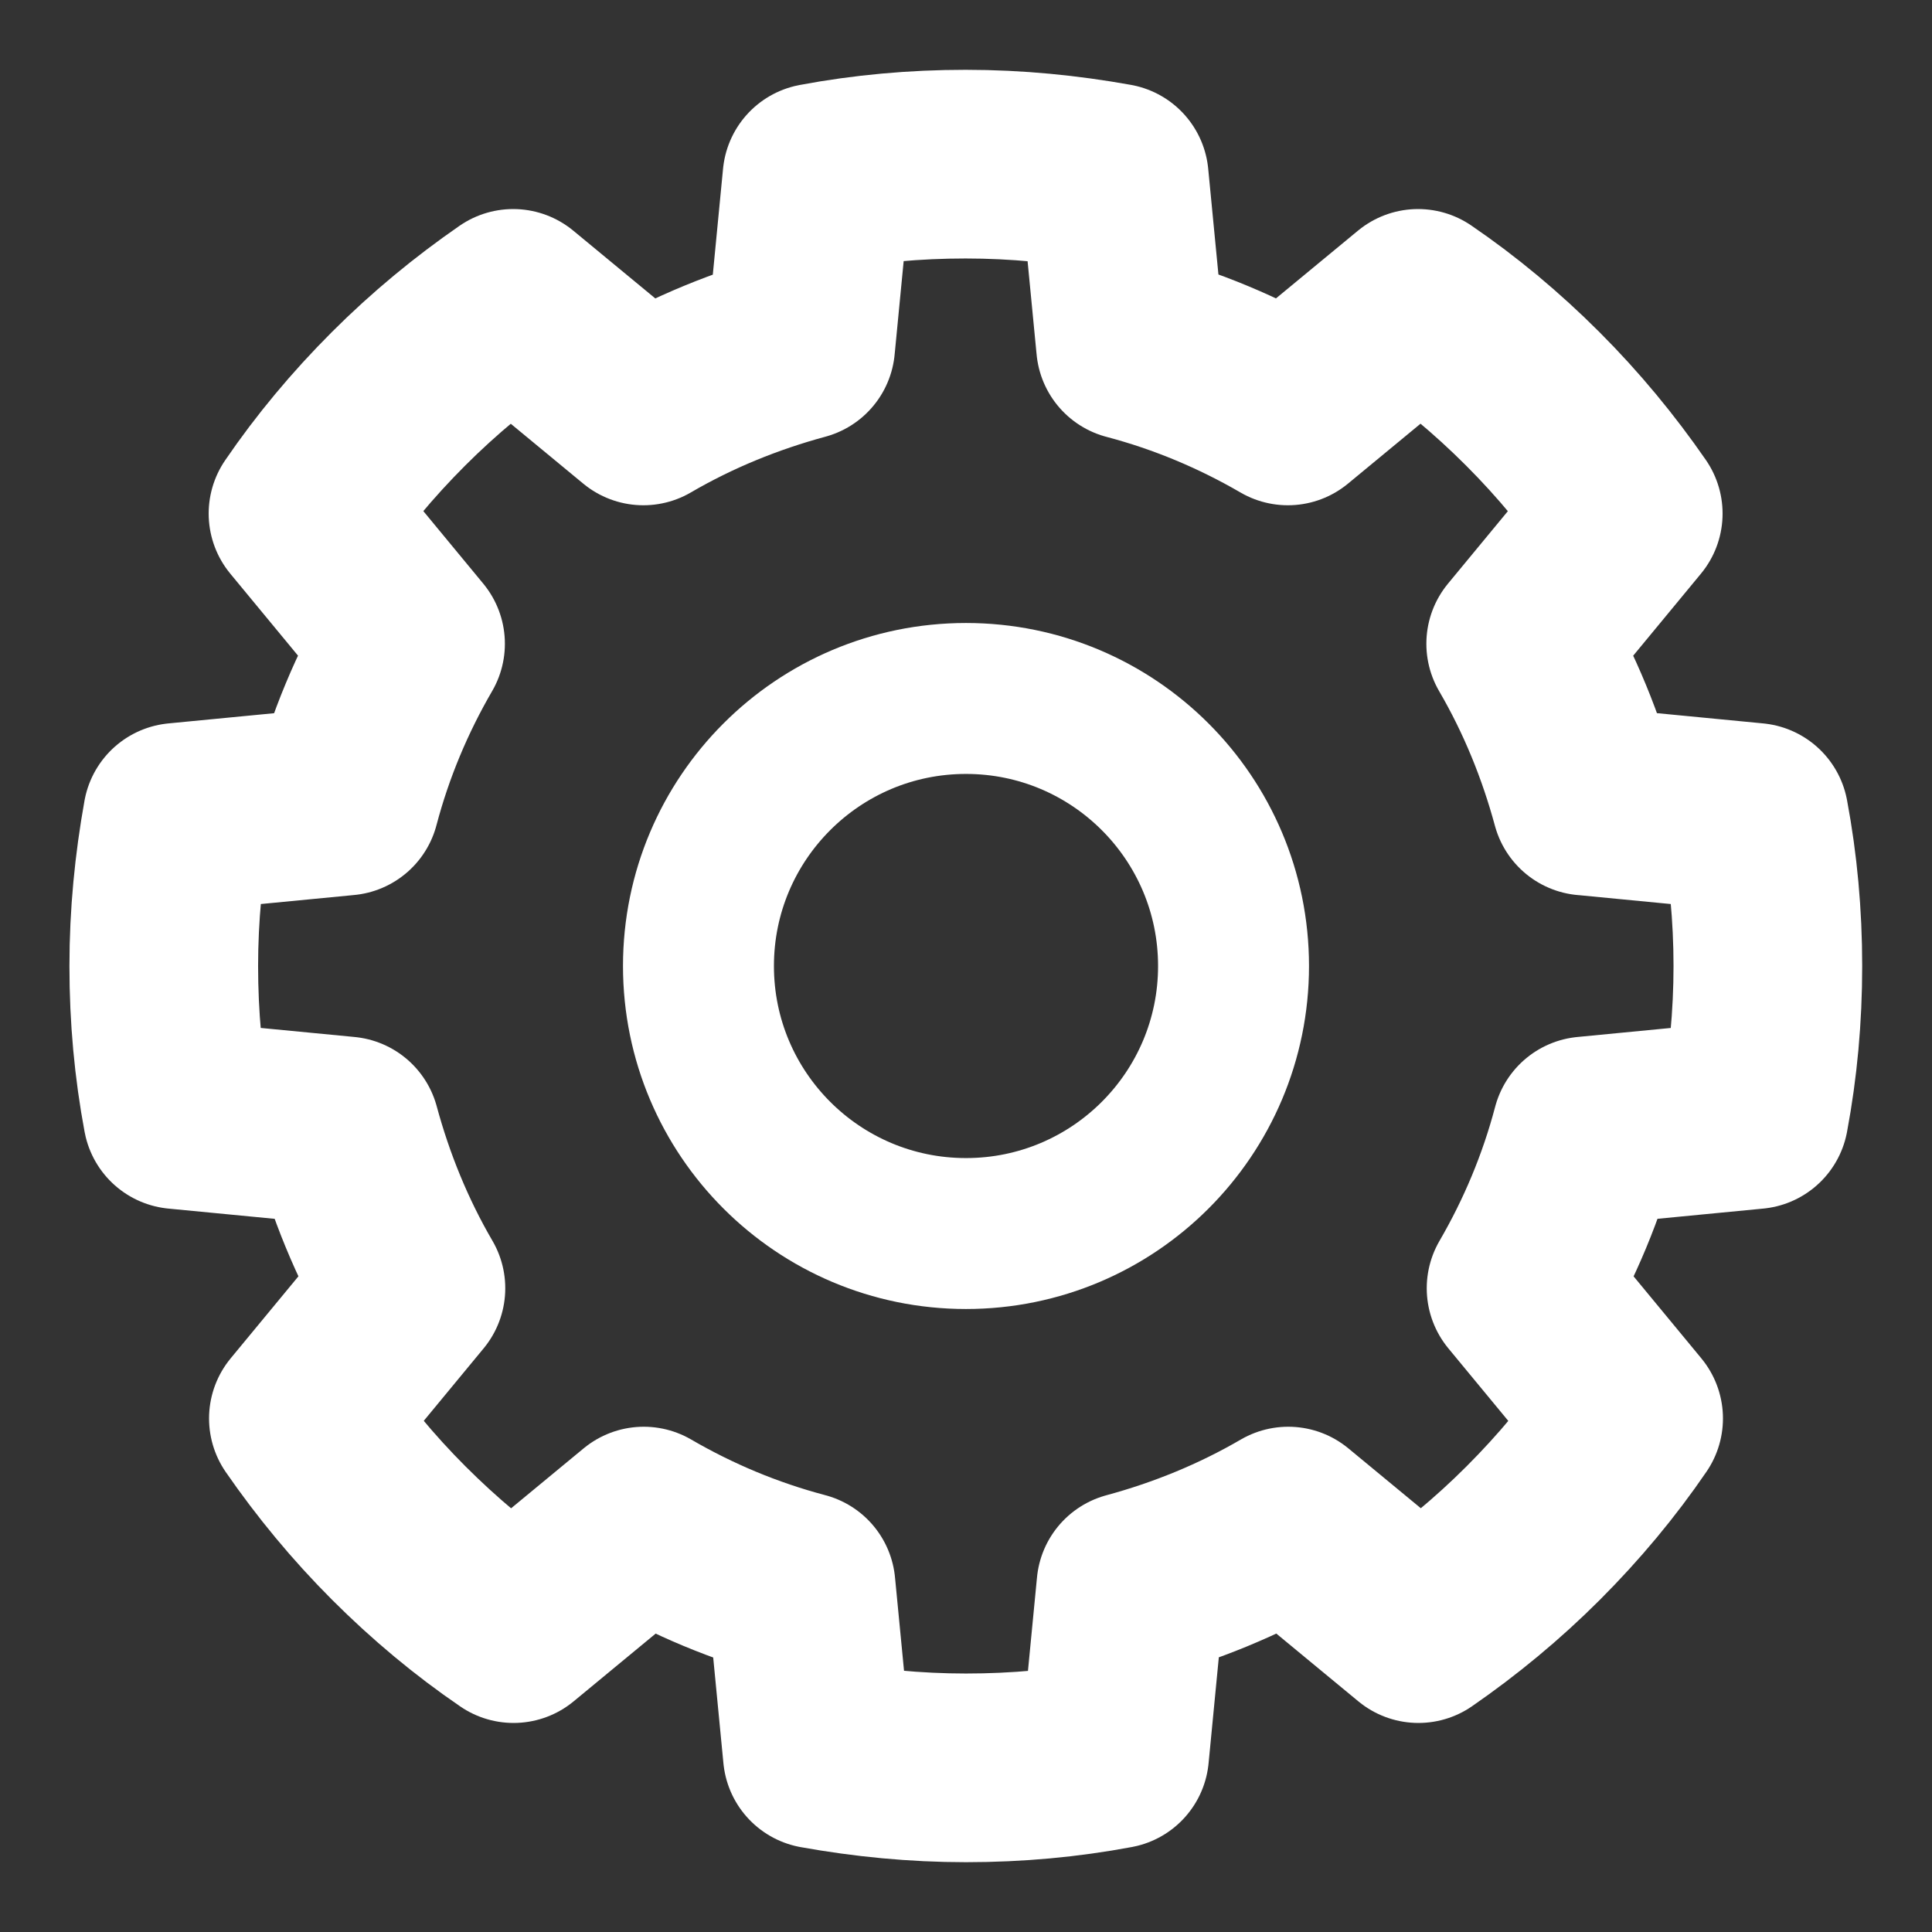 <?xml version="1.0" encoding="utf-8"?>
<!-- Generator: Adobe Illustrator 24.0.2, SVG Export Plug-In . SVG Version: 6.00 Build 0)  -->
<svg version="1.1" id="settings" xmlns="http://www.w3.org/2000/svg" xmlns:xlink="http://www.w3.org/1999/xlink" x="0px" y="0px"
	 viewBox="0 0 512 512" style="enable-background:new 0 0 512 512;" xml:space="preserve">
<rect x="0" y="0" width="512" height="512" fill="#333333" stroke="none"/>
<style type="text/css">
	.st0{fill:none;stroke:#FFFFFF;stroke-width:40;stroke-miterlimit:10;}
	.st1{fill:none;stroke:#FFFFFF;stroke-width:50;stroke-linecap:round;stroke-linejoin:round;stroke-miterlimit:10;}
</style>
<circle id="center" class="st0" cx="256" cy="256" r="70.9"/>
<path id="cog" class="st1" d="M403.1,341.4c7.5-12.9,13.4-26.9,17.3-41.7l44.5-4.3c2.4-12.8,3.6-25.9,3.6-39.4s-1.3-26.6-3.6-39.4
	l-44.5-4.3l44.5,4.3c2.4,12.8,3.6,25.9,3.6,39.4s-1.3,26.6-3.6,39.4l-44.5,4.3C416.5,314.5,410.6,328.5,403.1,341.4L403.1,341.4
	l28.5,34.5c-7.3,10.7-15.8,20.9-25.3,30.4s-19.7,17.9-30.4,25.3l-34.5-28.5c-13.2,7.7-27.3,13.4-41.7,17.3l0,0l-4.3,44.5
	c-12.8,2.4-25.9,3.6-39.4,3.6s-26.6-1.3-39.4-3.6l-4.3-44.5c-14.8-3.9-28.8-9.8-41.7-17.3l0,0l-34.5,28.5
	c-10.7-7.3-20.9-15.8-30.4-25.3s-17.9-19.7-25.3-30.4l28.5-34.5c-7.7-13.2-13.4-27.3-17.3-41.7l0,0L47,295.4
	c-2.4-12.8-3.6-25.9-3.6-39.4s1.3-26.6,3.6-39.4l44.5-4.3c3.9-14.8,9.8-28.8,17.3-41.7l0,0l-28.5-34.5c7.3-10.7,15.8-20.9,25.3-30.4
	s19.7-17.9,30.4-25.3l34.5,28.5c13.2-7.7,27.3-13.4,41.7-17.3l0,0l4.3-44.5c12.8-2.4,25.9-3.6,39.4-3.6s26.6,1.3,39.4,3.6l4.3,44.5
	c14.8,3.9,28.8,9.8,41.7,17.3l0,0l34.5-28.5c10.7,7.3,20.9,15.8,30.4,25.3s17.9,19.7,25.3,30.4L403,170.6
	c7.7,13.2,13.4,27.3,17.3,41.7"/>
</svg>
